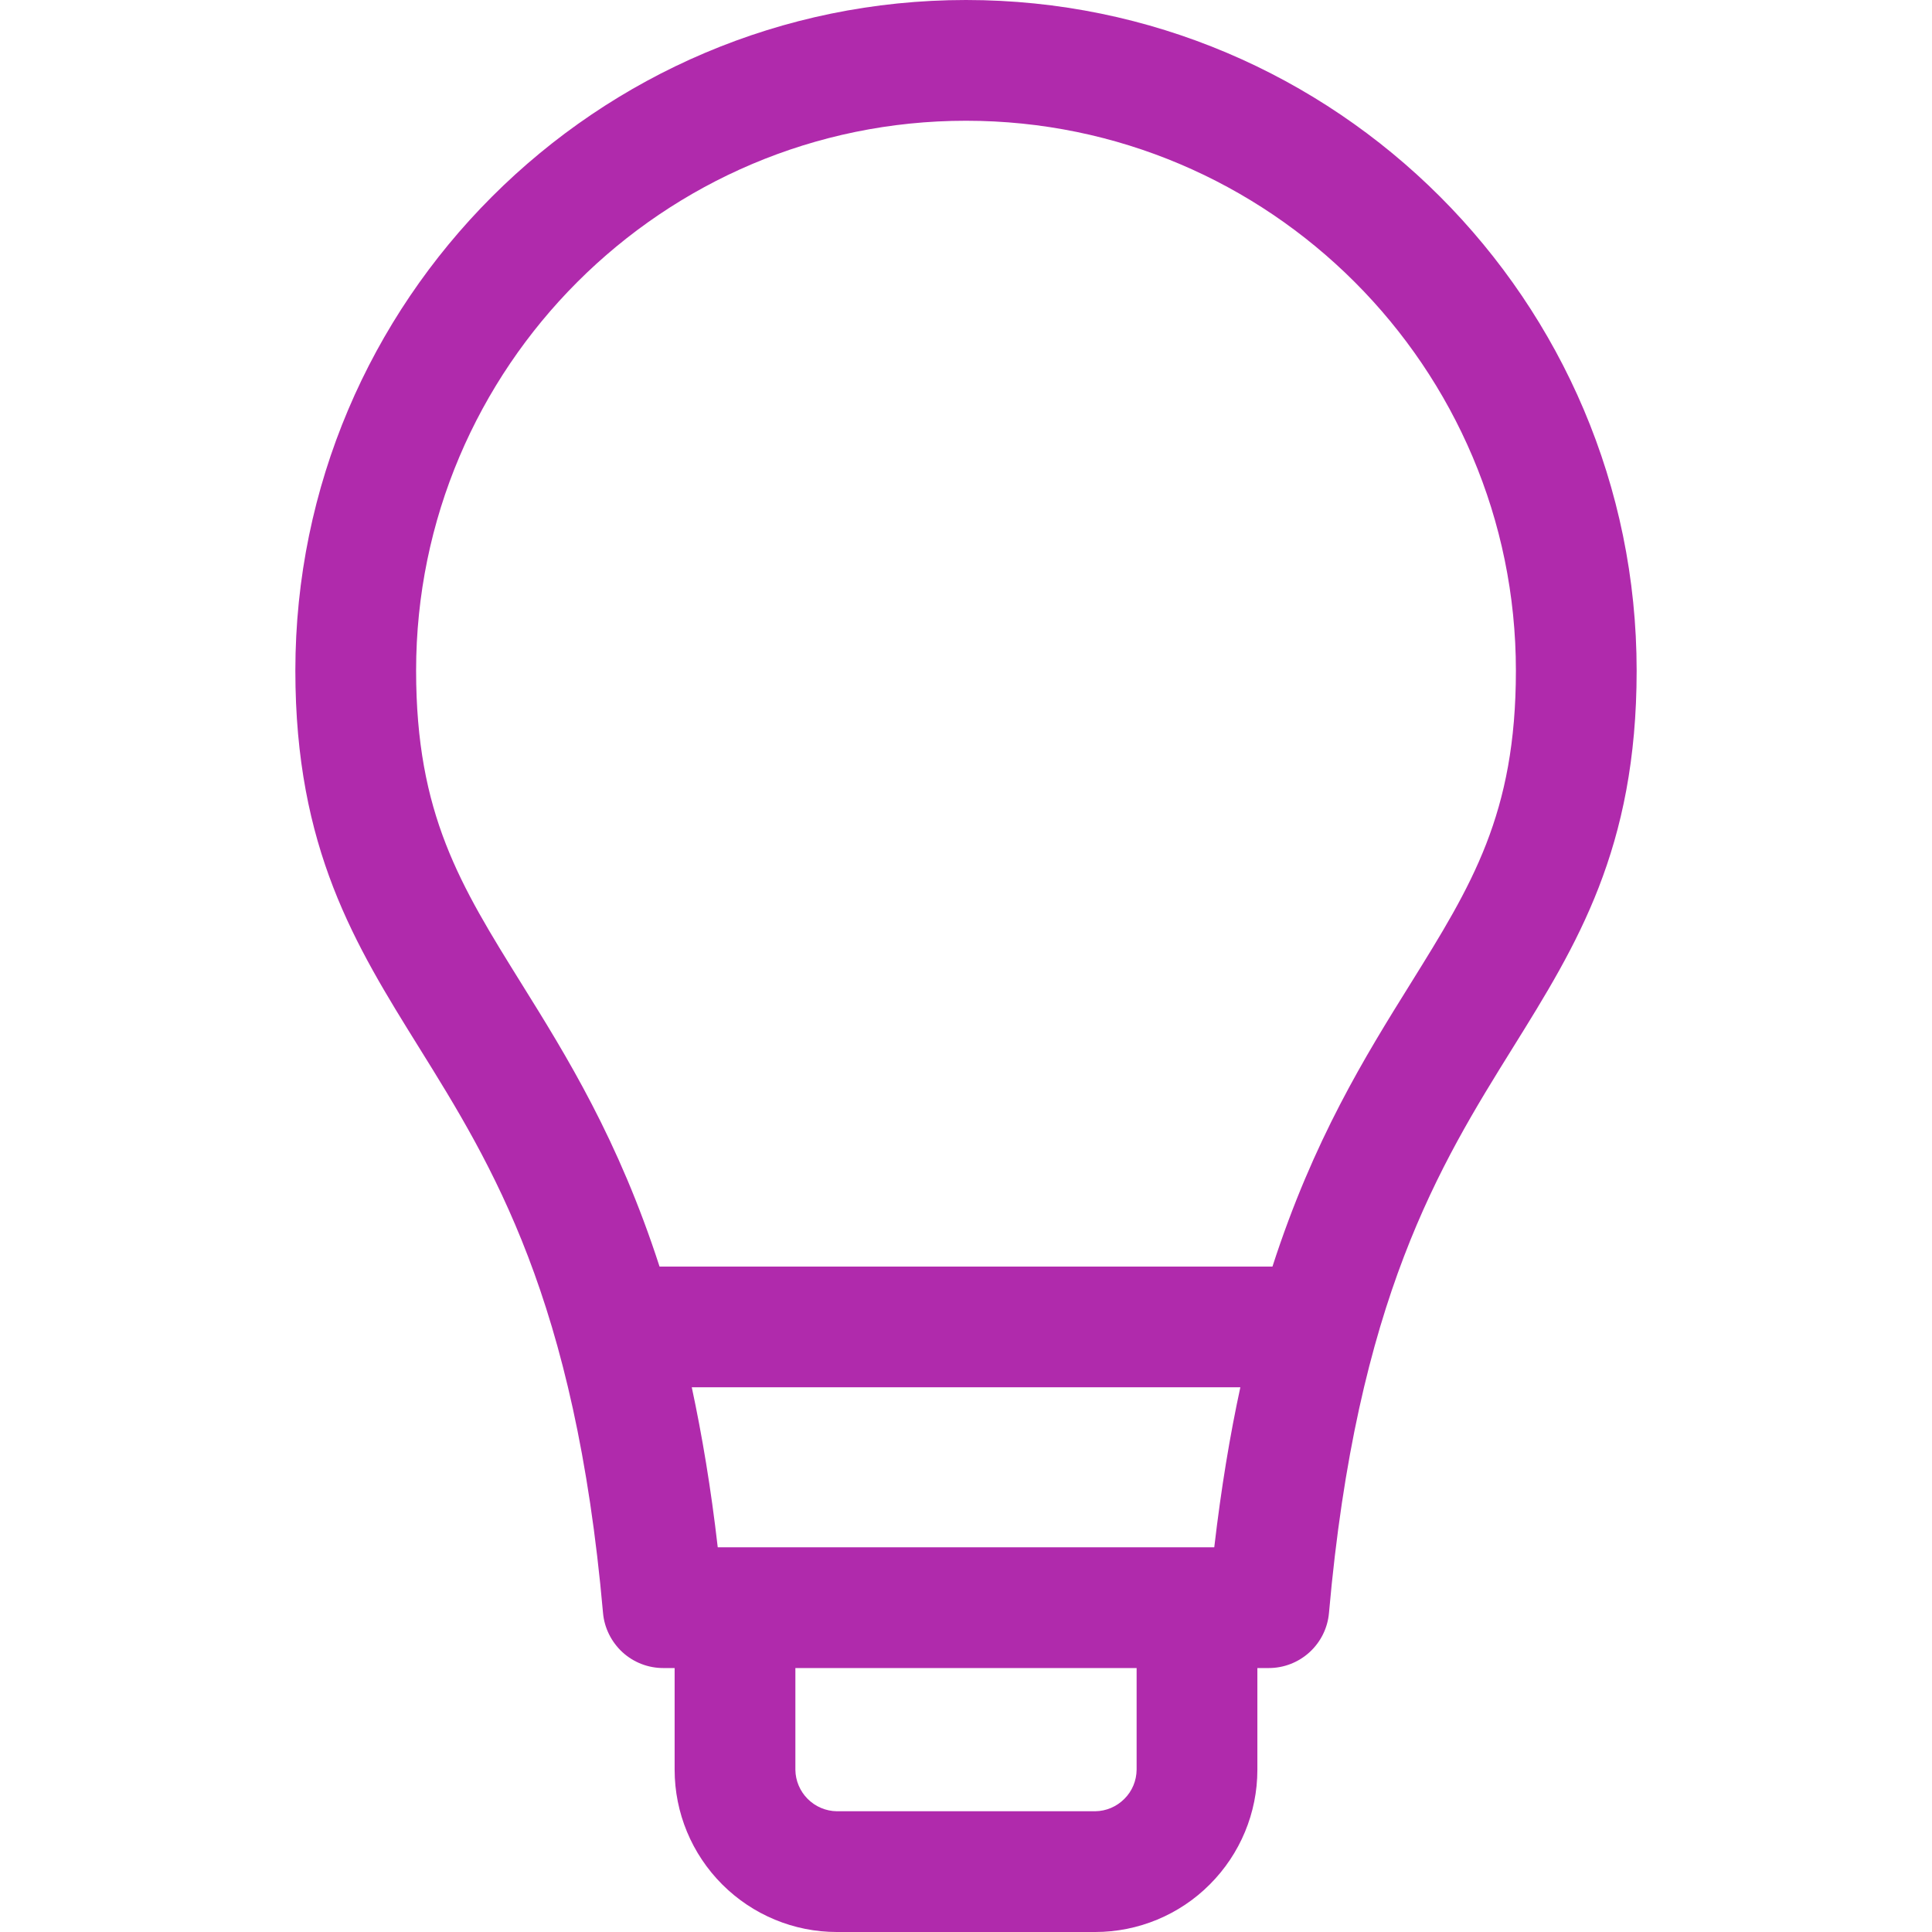 <svg xmlns="http://www.w3.org/2000/svg" width="36" height="36" fill="none" viewBox="0 0 16 16"><g clip-path="url(#clip0_12122_21226)"><path fill="#B02AAC" d="M8 0C4.938 0 2.446 2.491 2.446 5.554C2.446 7.029 2.943 7.827 3.469 8.673C4.076 9.649 4.764 10.755 4.994 13.358C5.005 13.482 5.063 13.598 5.155 13.683C5.247 13.767 5.367 13.814 5.492 13.814H5.587V14.656C5.587 15.013 5.729 15.354 5.981 15.606C6.233 15.858 6.574 16 6.93 16H9.07C9.426 16 9.768 15.858 10.019 15.606C10.271 15.354 10.413 15.013 10.413 14.657V13.814H10.508C10.633 13.814 10.753 13.767 10.845 13.683C10.938 13.598 10.995 13.482 11.006 13.358C11.236 10.755 11.924 9.649 12.531 8.673C13.057 7.827 13.554 7.029 13.554 5.554C13.554 2.491 11.063 0 8 0V0ZM10.056 12.814H5.944C5.888 12.325 5.814 11.886 5.729 11.489H10.272C10.186 11.886 10.113 12.325 10.056 12.814V12.814ZM9.413 14.656C9.412 14.747 9.376 14.834 9.311 14.898C9.247 14.962 9.161 14.999 9.07 15H6.93C6.84 14.999 6.753 14.962 6.689 14.898C6.625 14.834 6.588 14.747 6.587 14.657V13.814H9.413V14.656ZM11.682 8.145C11.307 8.747 10.878 9.437 10.538 10.489H5.462C5.122 9.438 4.693 8.747 4.318 8.145C3.812 7.331 3.446 6.743 3.446 5.554C3.446 3.043 5.489 1 8 1C10.511 1 12.554 3.043 12.554 5.554C12.554 6.743 12.188 7.331 11.682 8.145Z"/></g><defs><clipPath id="clip0_12122_21226"><rect width="16" height="16" fill="#fff"/></clipPath></defs></svg>